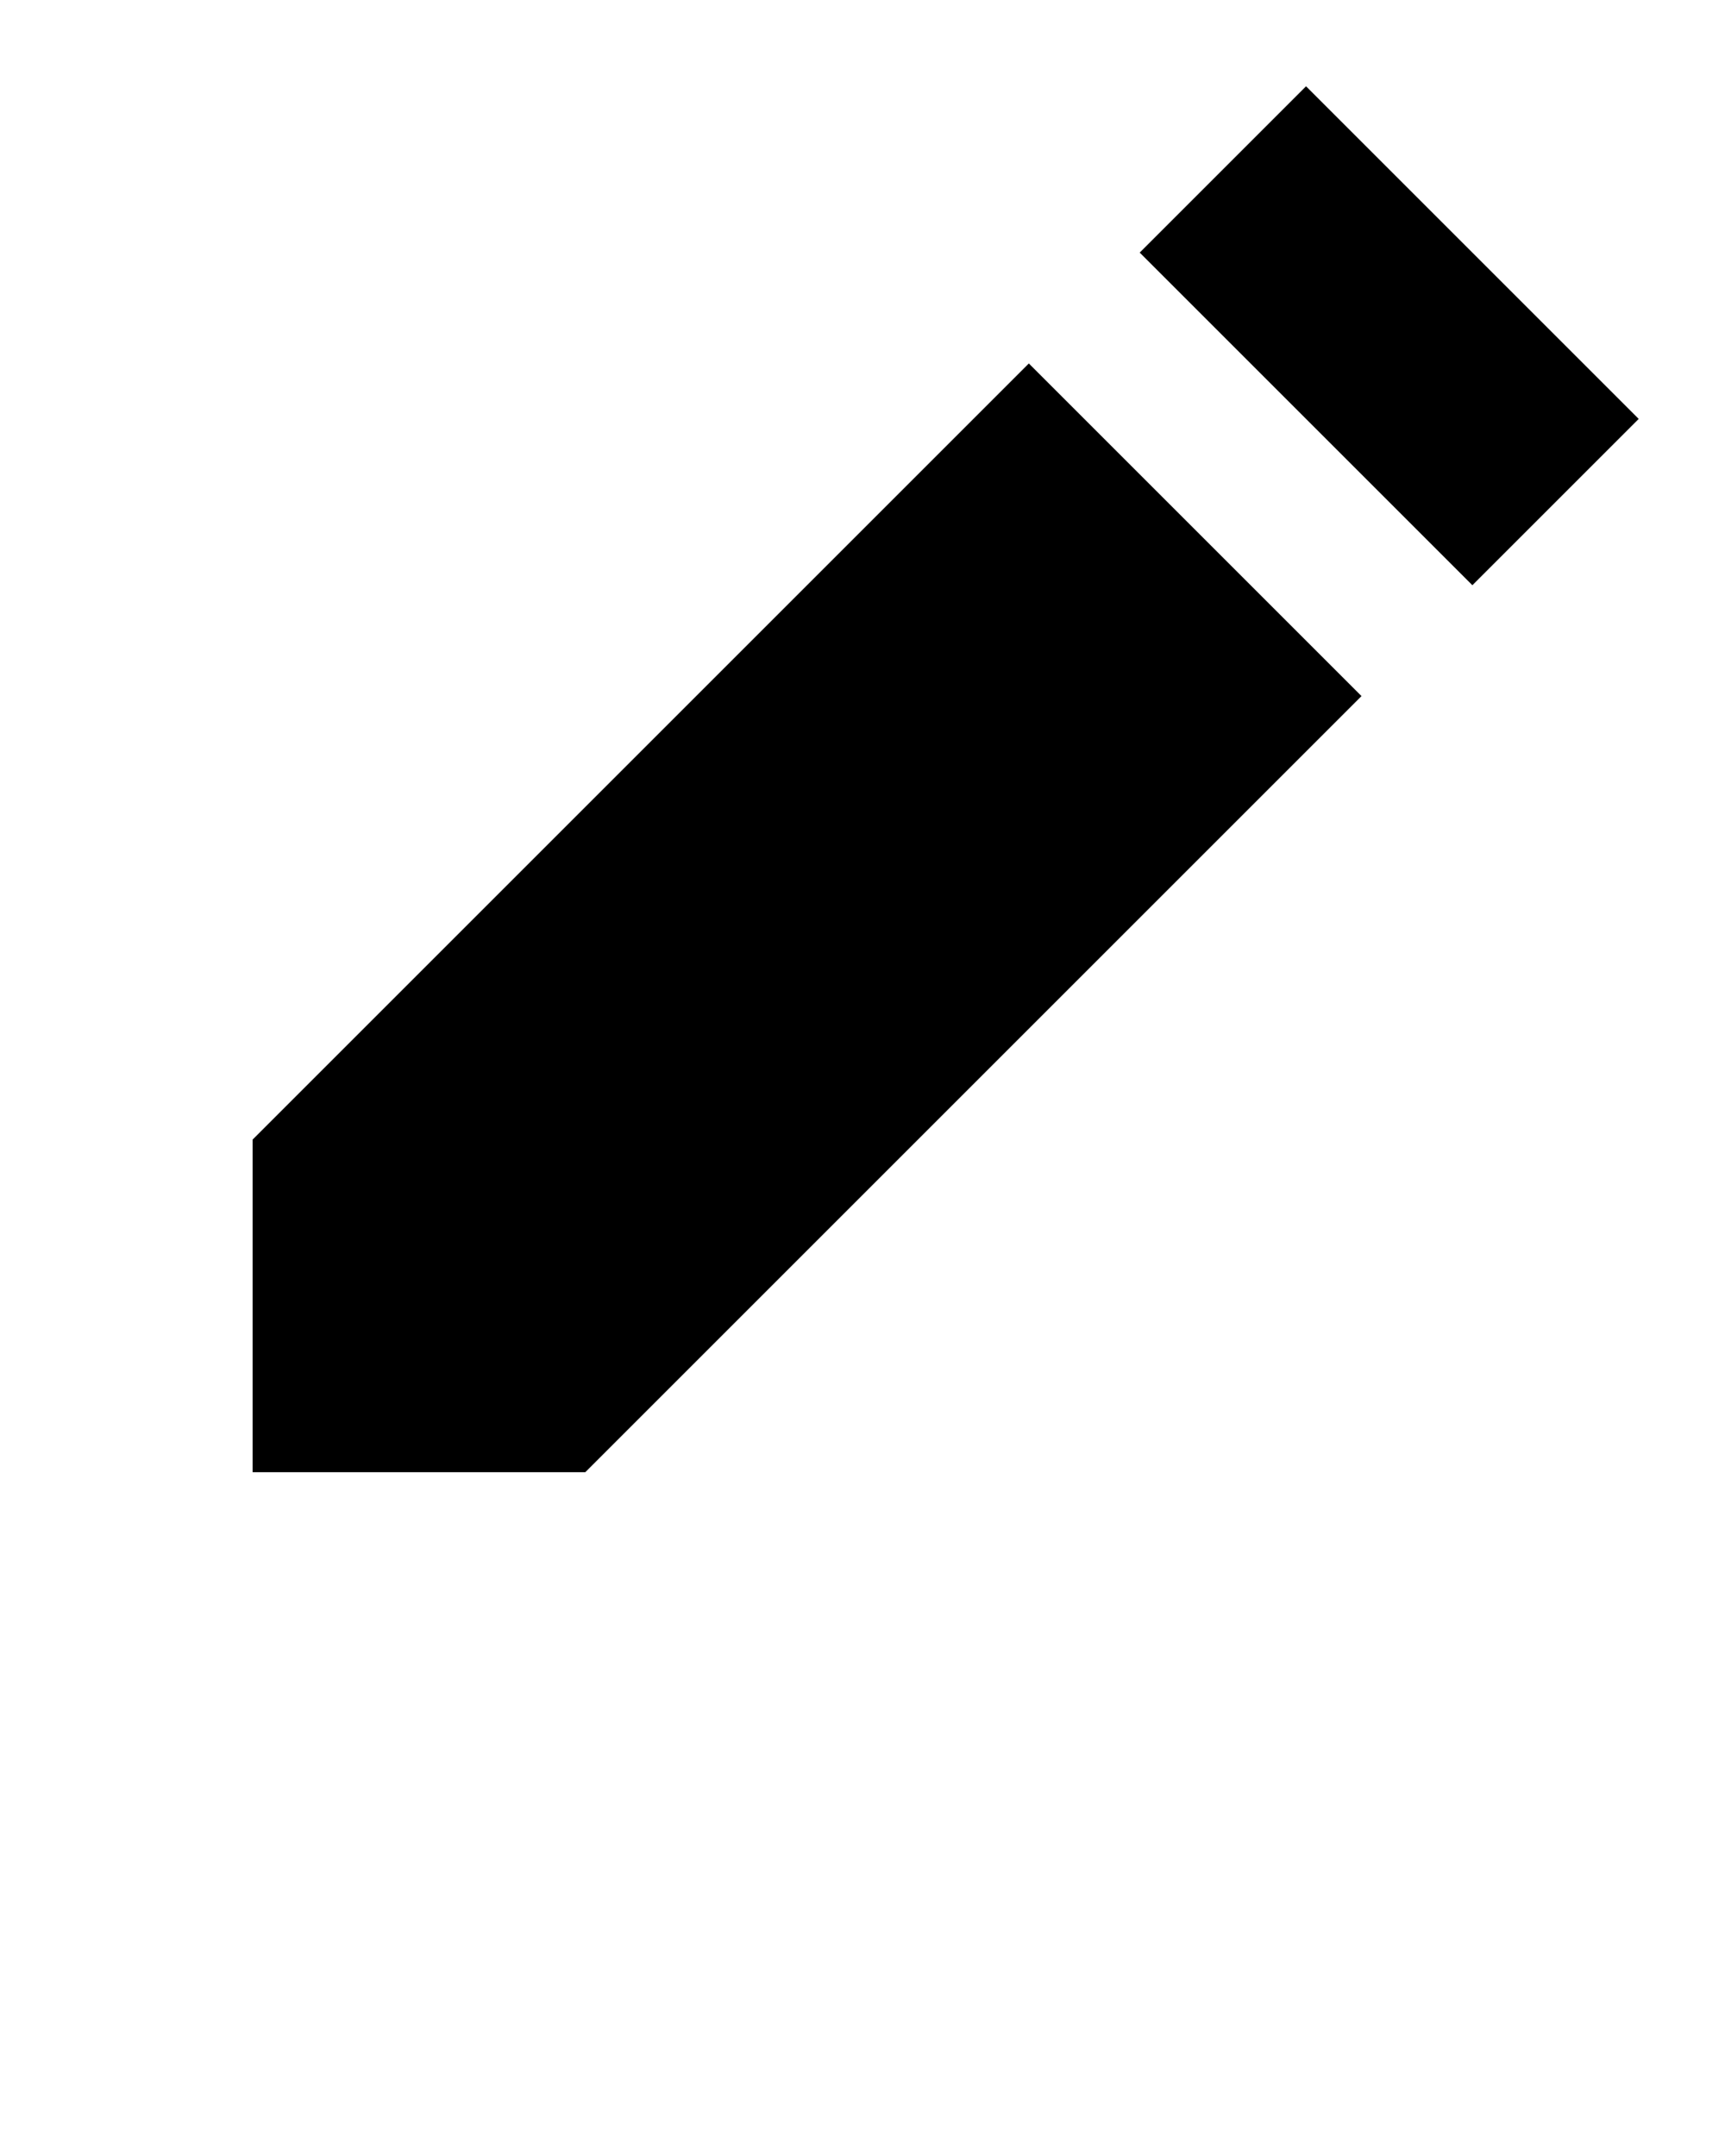 <svg xmlns="http://www.w3.org/2000/svg" xmlns:xlink="http://www.w3.org/1999/xlink" viewBox="0 0 22 27.5" version="1.1" x="0px" y="0px"><g stroke="none" stroke-width="1" fill="none" fill-rule="evenodd"><path d="M8,0 L14,0 L14,3 L8,3 L8,0 Z M8,5 L14,5 L14,19 L11,22 L8,19 L8,5 Z" fill="#000000" transform="translate(11, 11) rotate(45) translate(-11, -11) "/></g></svg>
